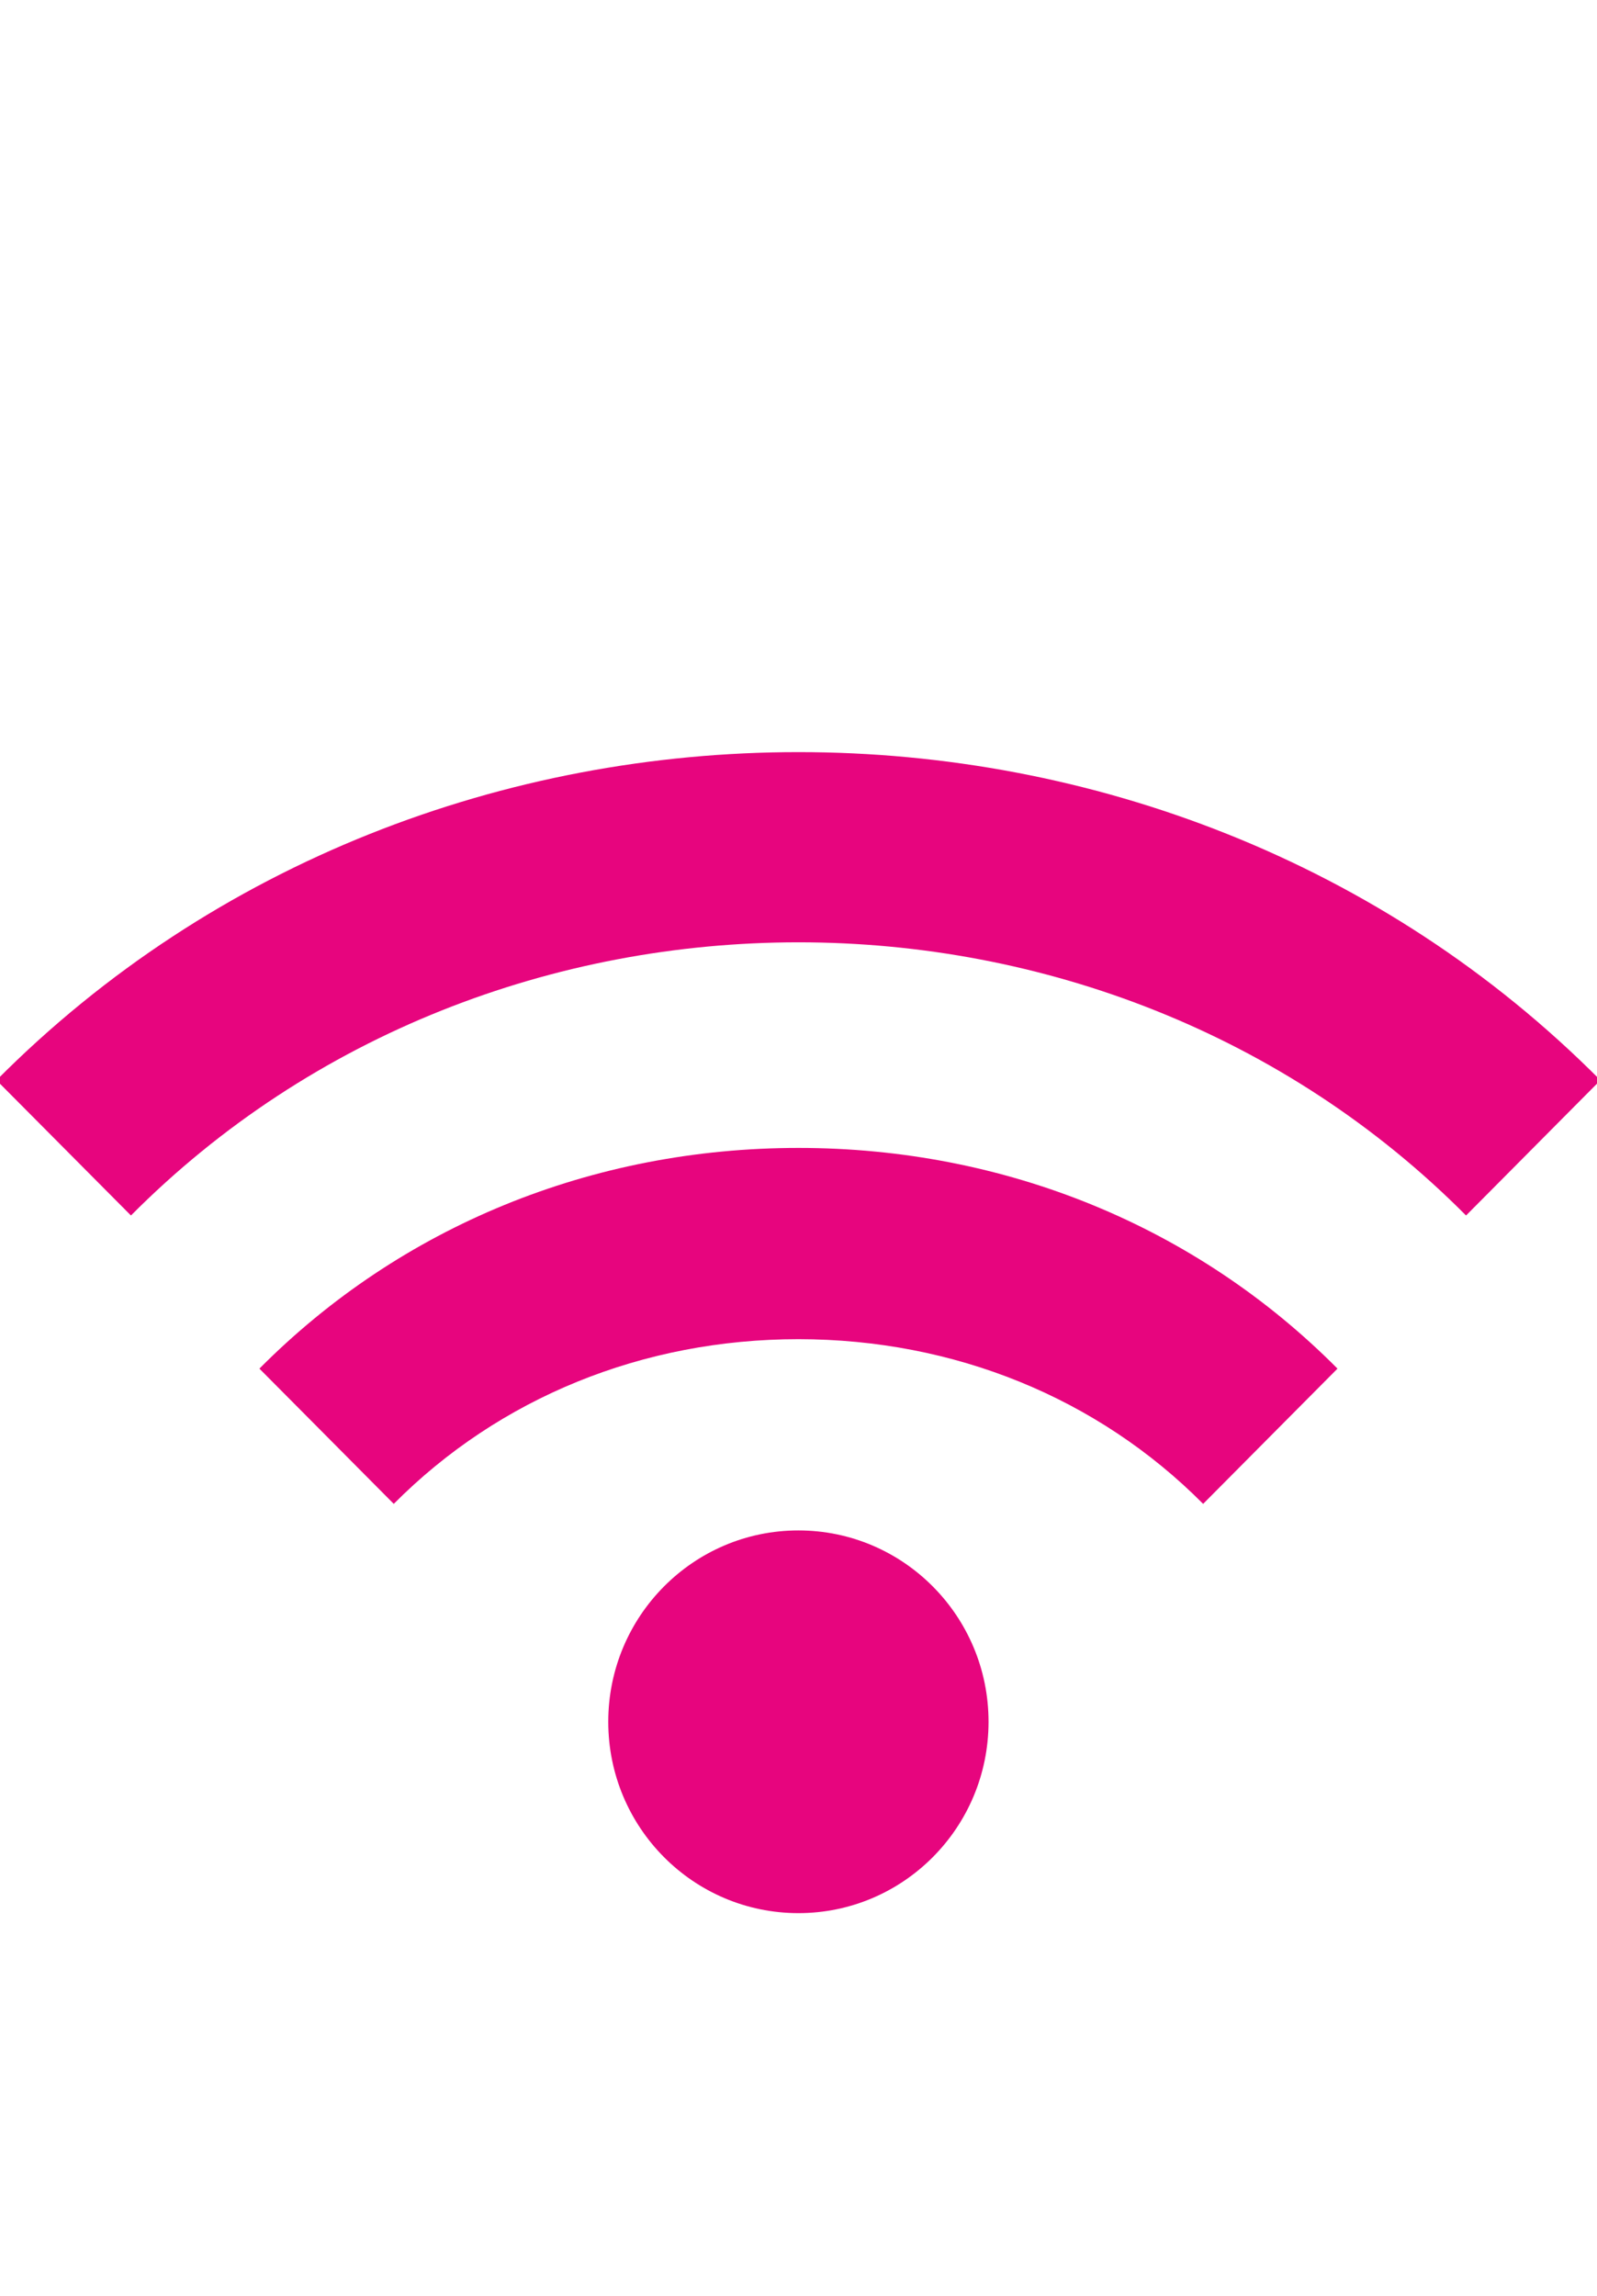 <svg width="16" height="23" viewBox="0 0 16 23" fill="none" xmlns="http://www.w3.org/2000/svg">
<g clip-path="url(#clip0_108_2945)">
<path d="M13.4 13.711C11.984 12.285 10.066 11.5 8 11.5C5.933 11.5 4.015 12.285 2.599 13.711L3.945 15.066C5.002 14.002 6.441 13.416 8 13.416C9.558 13.417 10.997 14.002 12.054 15.066L13.4 13.711Z" fill="#E7057E"/>
<path d="M16.034 10.822C11.68 6.439 4.319 6.439 -0.035 10.822L1.312 12.177C4.937 8.528 11.062 8.528 14.688 12.177L16.034 10.822Z" fill="#E7057E"/>
<path d="M7.999 19.166C9.051 19.166 9.904 18.308 9.904 17.249C9.904 16.191 9.051 15.332 7.999 15.332C6.947 15.332 6.094 16.191 6.094 17.249C6.094 18.308 6.947 19.166 7.999 19.166Z" fill="#E7057E"/>
</g>
<defs>
<clipPath id="clip0_108_2945">
<rect width="16" height="23" fill="white"/>
</clipPath>
</defs>
</svg>
